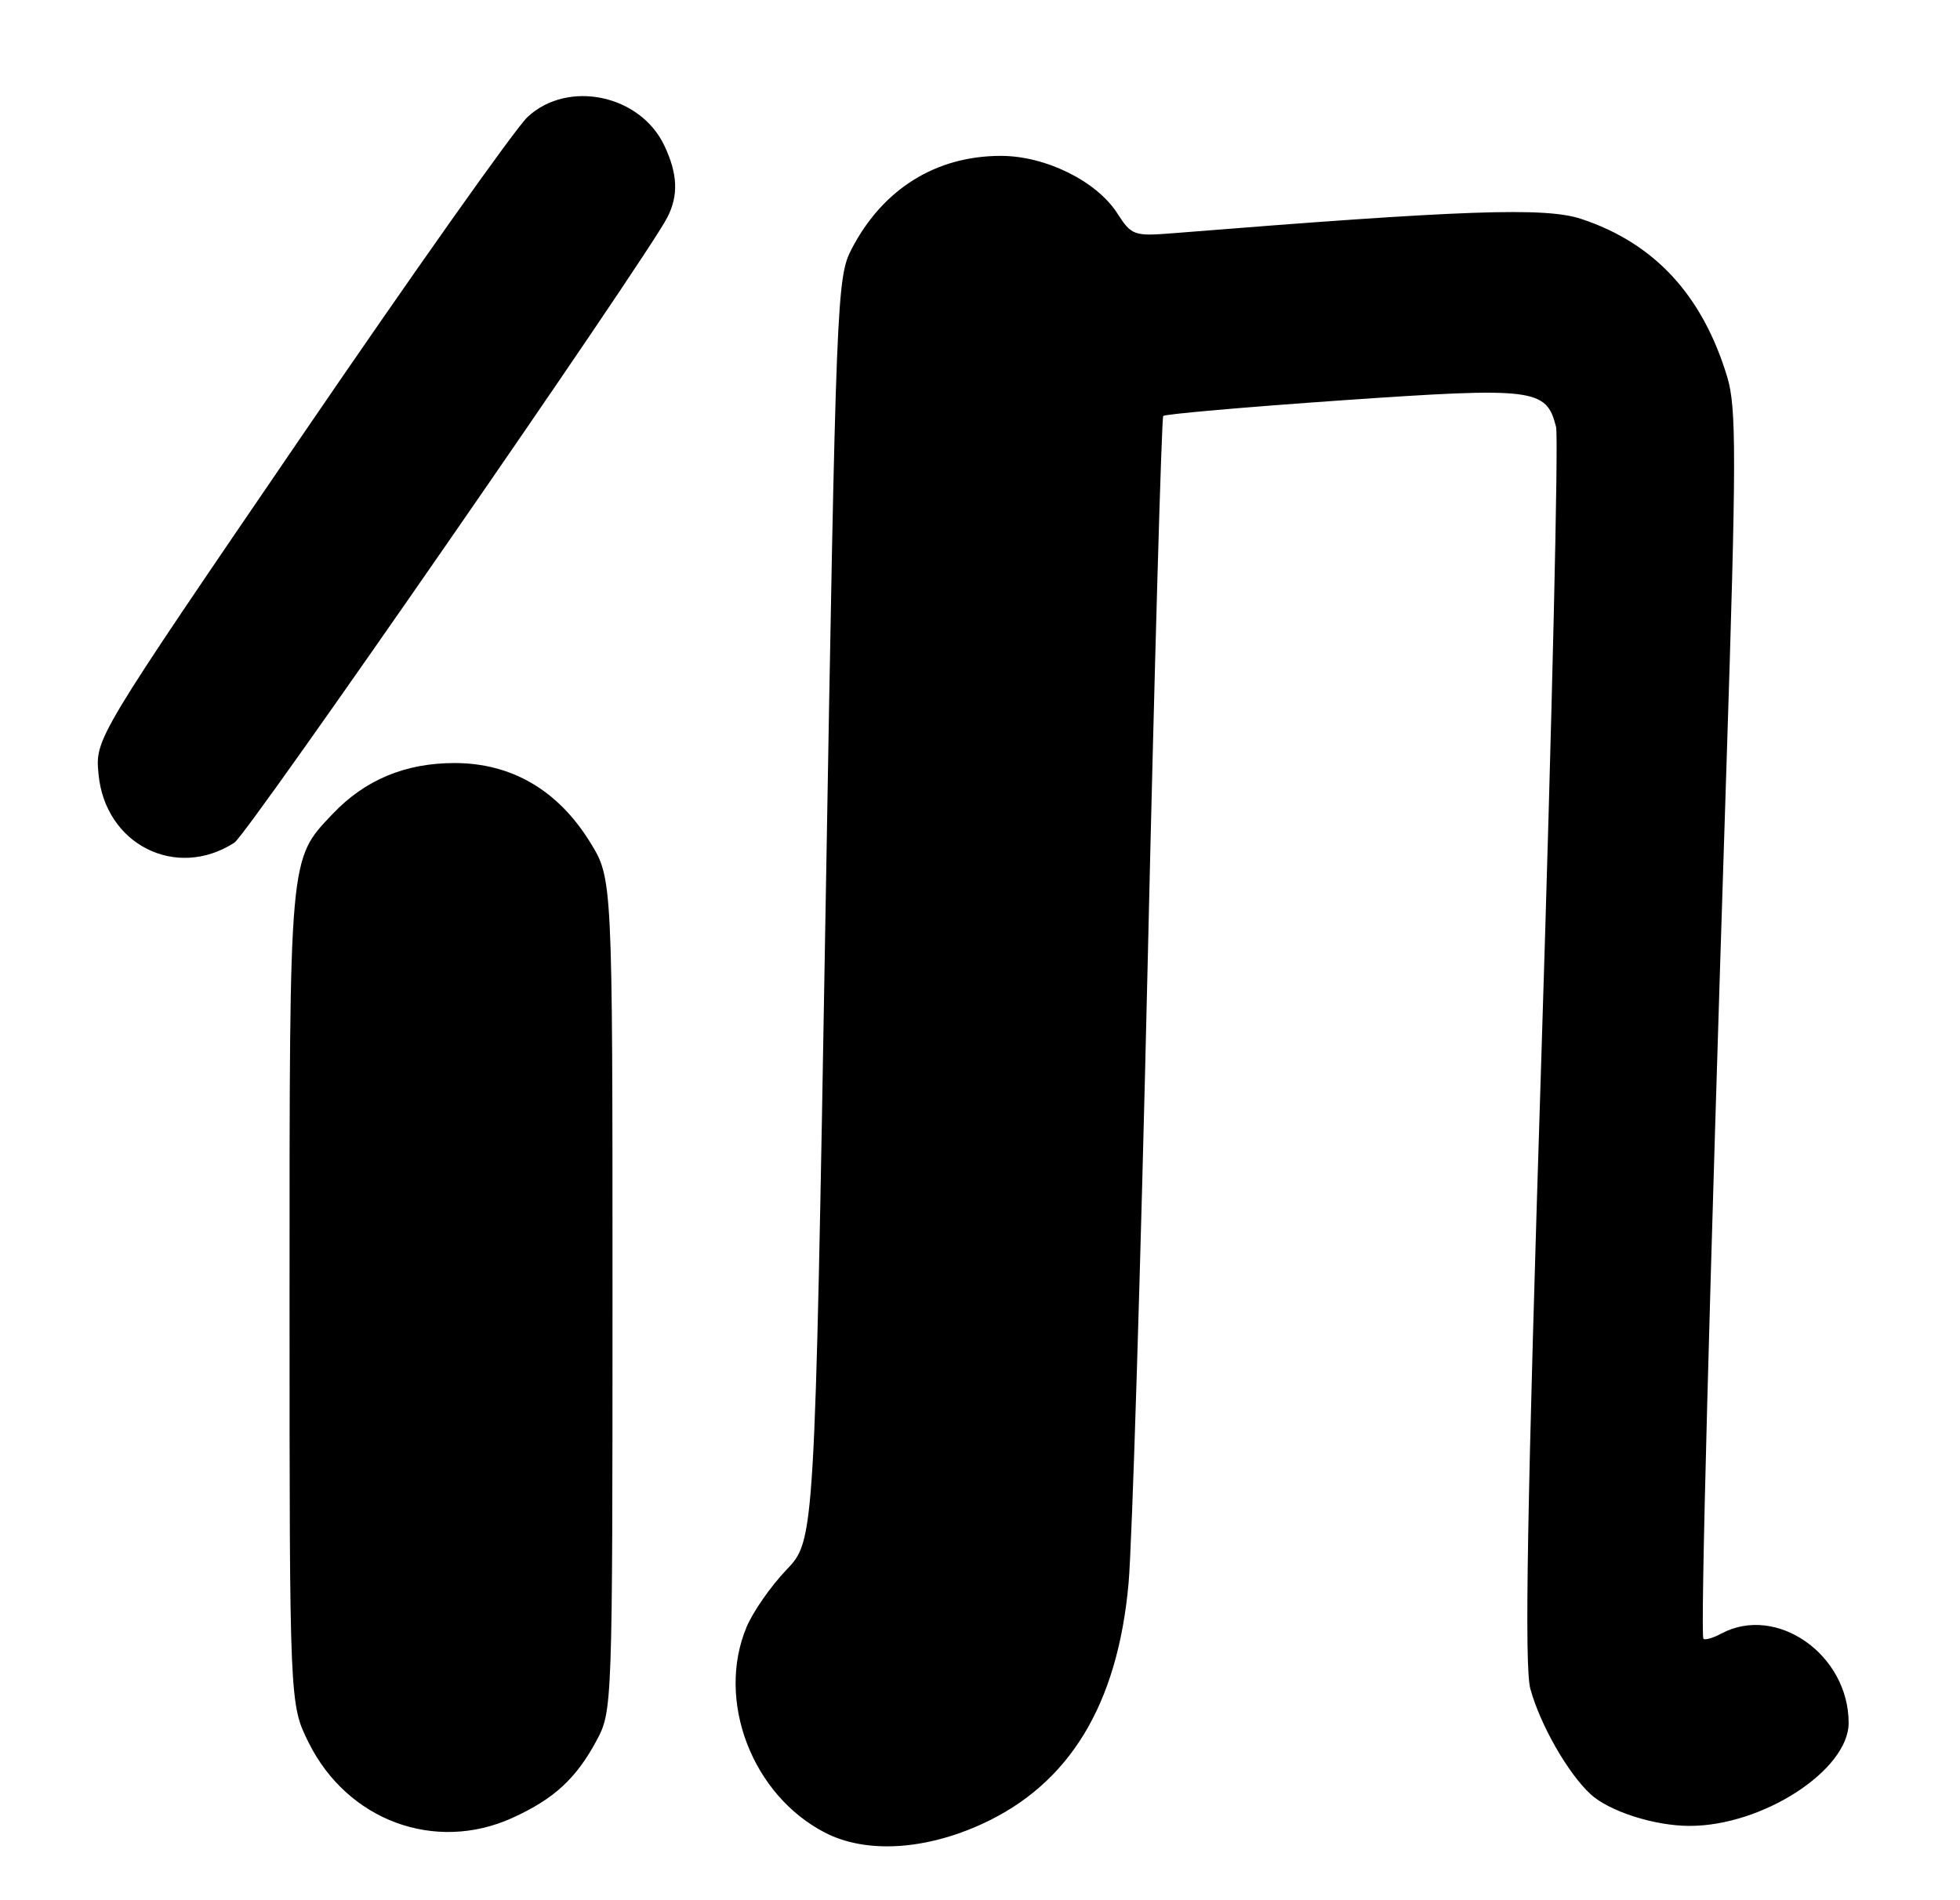 <?xml version="1.0" encoding="UTF-8" standalone="no"?>
<!DOCTYPE svg PUBLIC "-//W3C//DTD SVG 1.1//EN" "http://www.w3.org/Graphics/SVG/1.1/DTD/svg11.dtd" >
<svg xmlns="http://www.w3.org/2000/svg" xmlns:xlink="http://www.w3.org/1999/xlink" version="1.1" viewBox="0 0 264 256">
 <g >
 <path fill="currentColor"
d=" M 132.28 245.73 C 144.05 240.34 150.54 229.67 152.01 213.31 C 152.49 207.92 153.65 170.43 154.58 130.00 C 155.51 89.58 156.46 56.29 156.68 56.04 C 156.90 55.79 167.76 54.84 180.79 53.93 C 206.71 52.14 208.29 52.33 209.59 57.51 C 209.94 58.88 209.05 96.80 207.63 141.78 C 205.69 203.02 205.31 224.56 206.13 227.53 C 207.46 232.38 211.19 238.90 214.23 241.71 C 216.74 244.03 222.84 245.99 227.57 245.99 C 237.39 246.01 249.00 238.49 249.00 232.11 C 249.00 222.91 239.29 216.10 231.85 220.08 C 230.74 220.68 229.65 220.99 229.44 220.78 C 229.02 220.35 230.17 176.79 232.55 103.00 C 233.89 61.56 233.90 54.90 232.64 50.76 C 229.30 39.75 222.85 32.77 213.00 29.50 C 208.17 27.89 197.27 28.27 158.00 31.42 C 152.74 31.84 152.41 31.72 150.50 28.75 C 147.70 24.39 140.83 21.00 134.81 21.00 C 126.07 21.00 118.93 25.45 114.73 33.50 C 112.71 37.39 112.61 39.78 111.20 122.50 C 109.74 207.50 109.74 207.50 105.92 211.50 C 103.82 213.70 101.40 217.17 100.55 219.22 C 96.42 229.14 101.33 241.90 111.20 246.94 C 116.66 249.72 124.55 249.27 132.28 245.73 Z  M 69.00 244.92 C 74.60 242.38 77.58 239.64 80.35 234.50 C 82.48 230.54 82.50 229.92 82.50 174.42 C 82.50 118.34 82.50 118.34 79.47 113.45 C 75.15 106.45 68.89 102.80 61.23 102.80 C 54.58 102.80 49.17 105.06 44.80 109.66 C 38.92 115.86 39.00 114.94 39.00 174.77 C 39.00 229.61 39.00 229.61 41.59 234.80 C 46.81 245.28 58.60 249.63 69.00 244.92 Z  M 31.58 113.52 C 33.40 112.34 86.85 35.12 89.87 29.32 C 91.41 26.35 91.29 23.42 89.48 19.61 C 86.23 12.75 76.50 10.71 71.07 15.75 C 69.44 17.26 55.67 36.73 40.47 59.00 C 12.82 99.50 12.82 99.50 13.27 104.28 C 14.15 113.78 23.72 118.60 31.58 113.52 Z "/>
</g>
</svg>